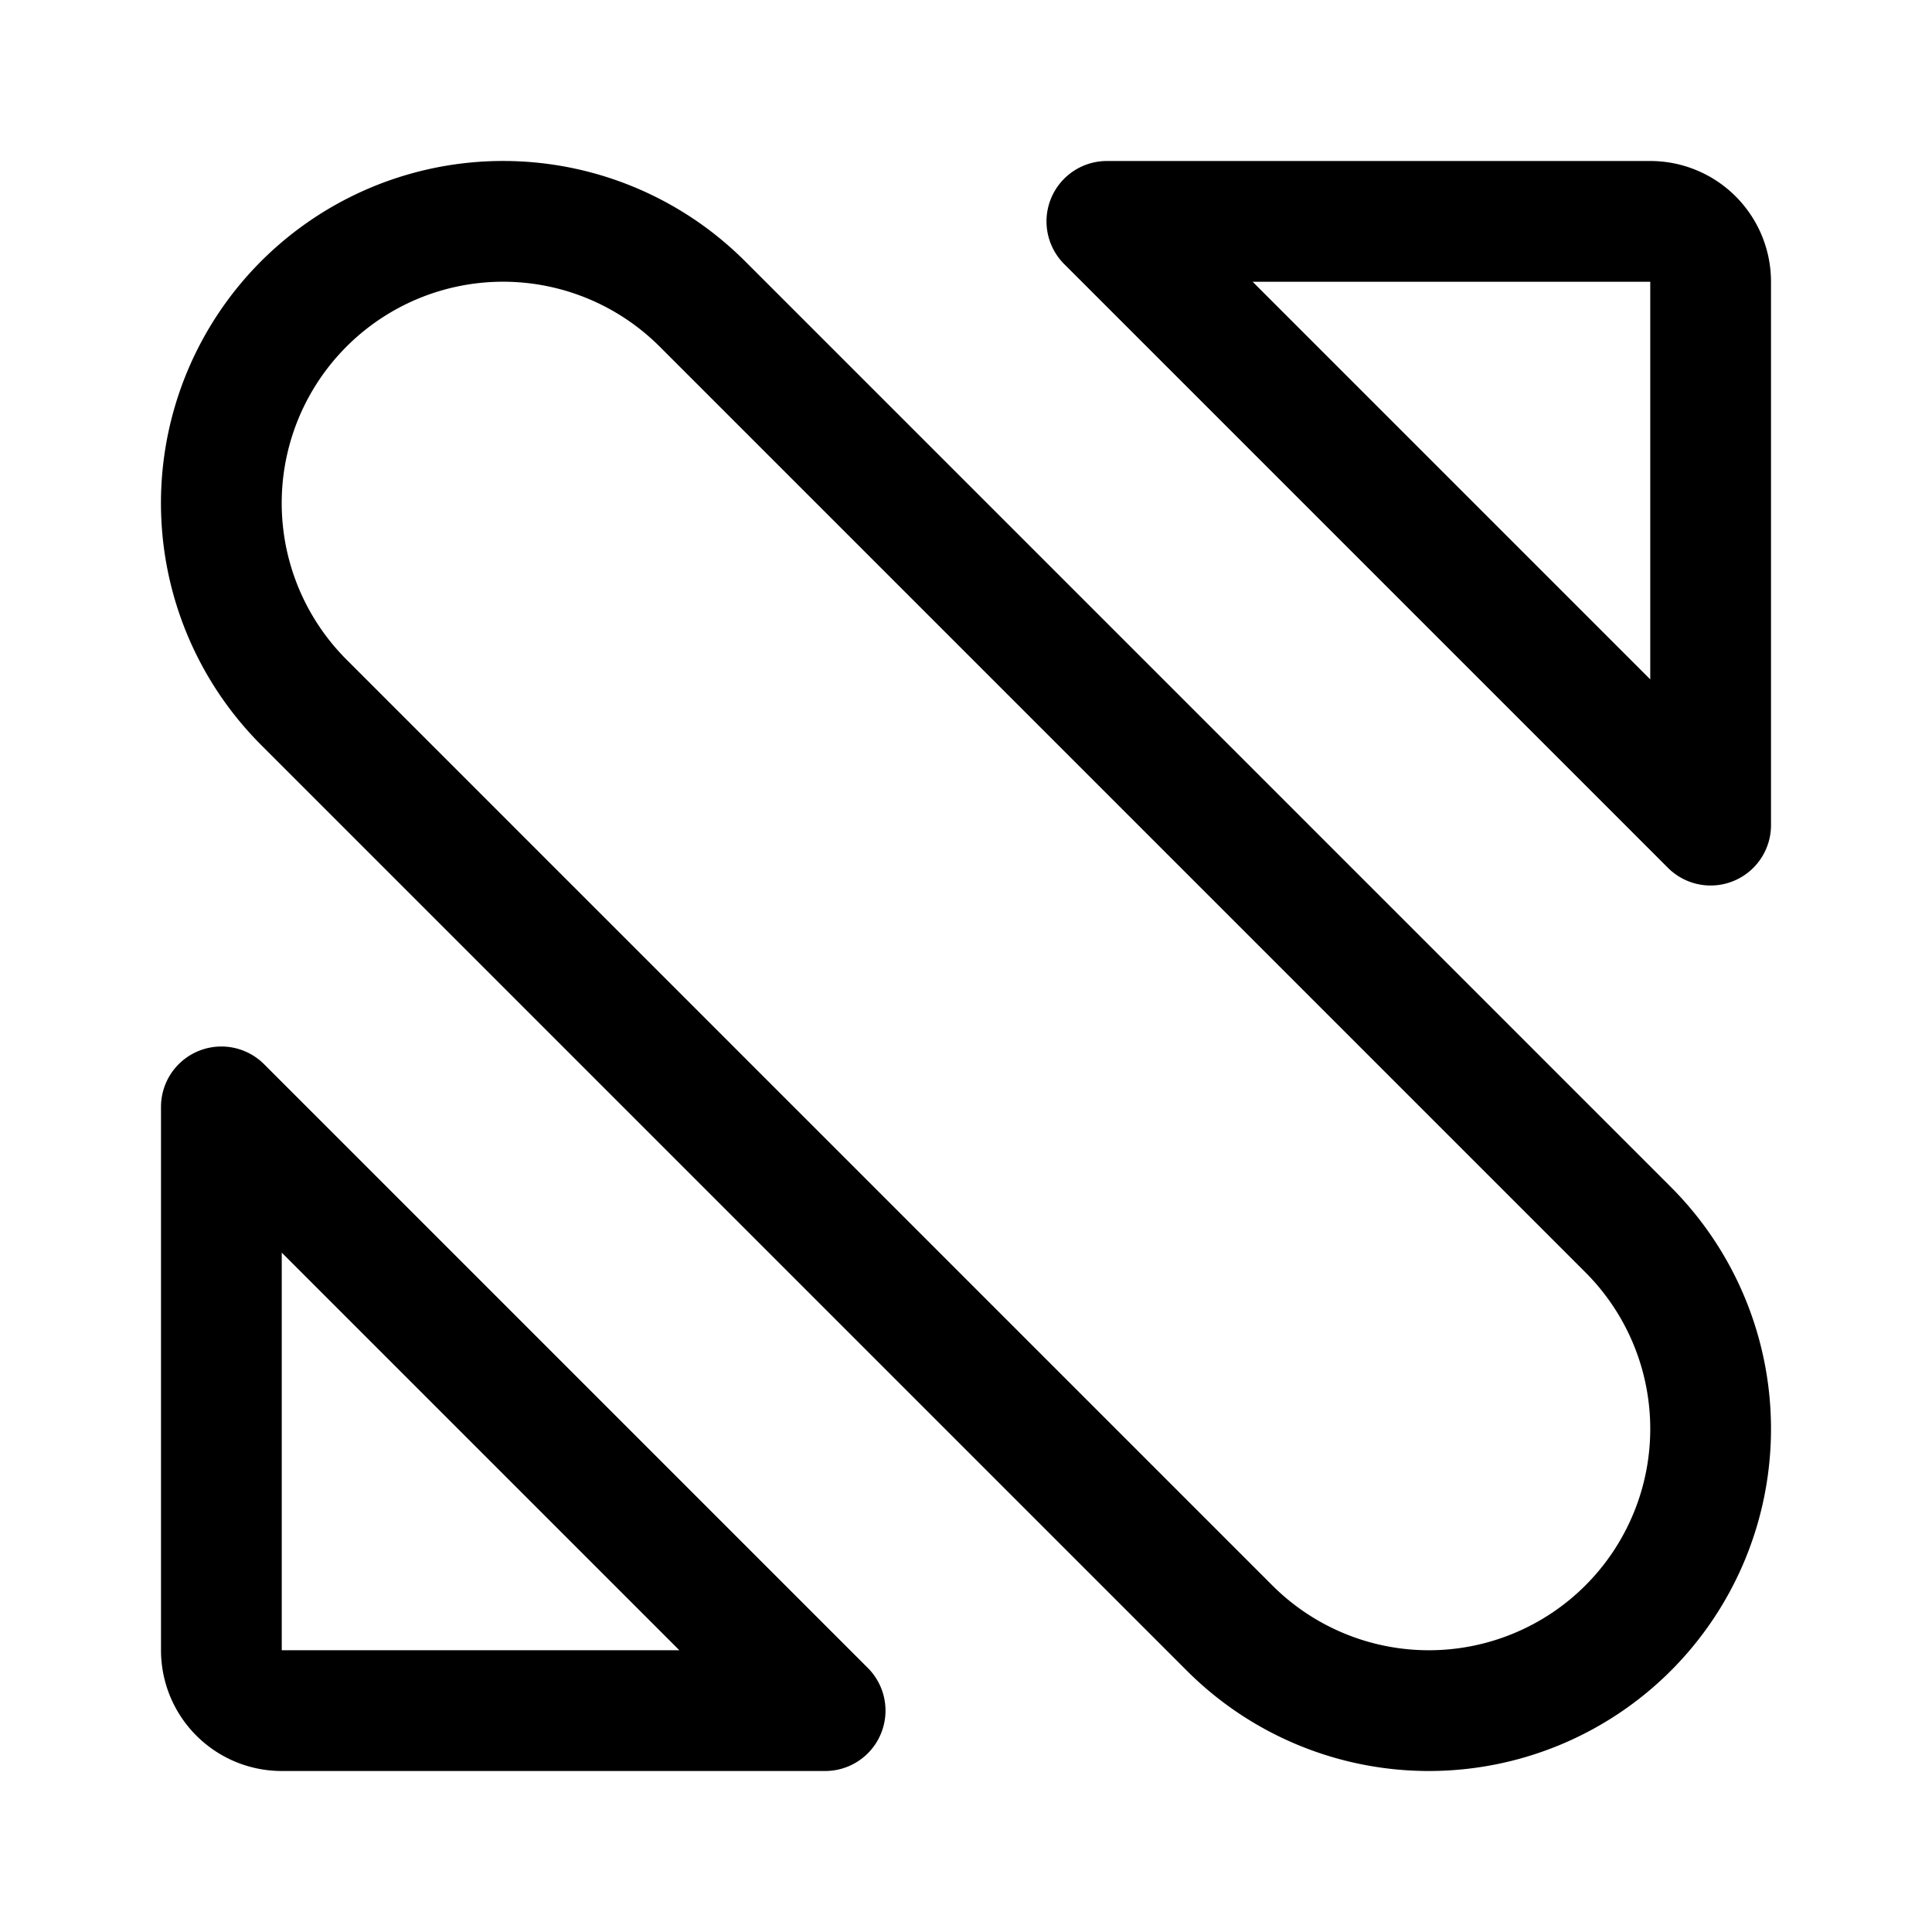 <svg xmlns="http://www.w3.org/2000/svg" width="192" height="192" fill="none" viewBox="0 0 192 192"><path stroke="#000" stroke-linecap="round" stroke-linejoin="round" stroke-width="12" d="M60.715 24.131a28 28 0 0 1 9.084 6.07l92 92a28 28 0 0 1-39.598 39.598l-92-92a27.999 27.999 0 0 1 30.514-45.668ZM82 170H28a6 6 0 0 1-6-6v-54l60 60Zm28-148h54a6 6 0 0 1 6 6v54l-60-60Z"/></svg>
